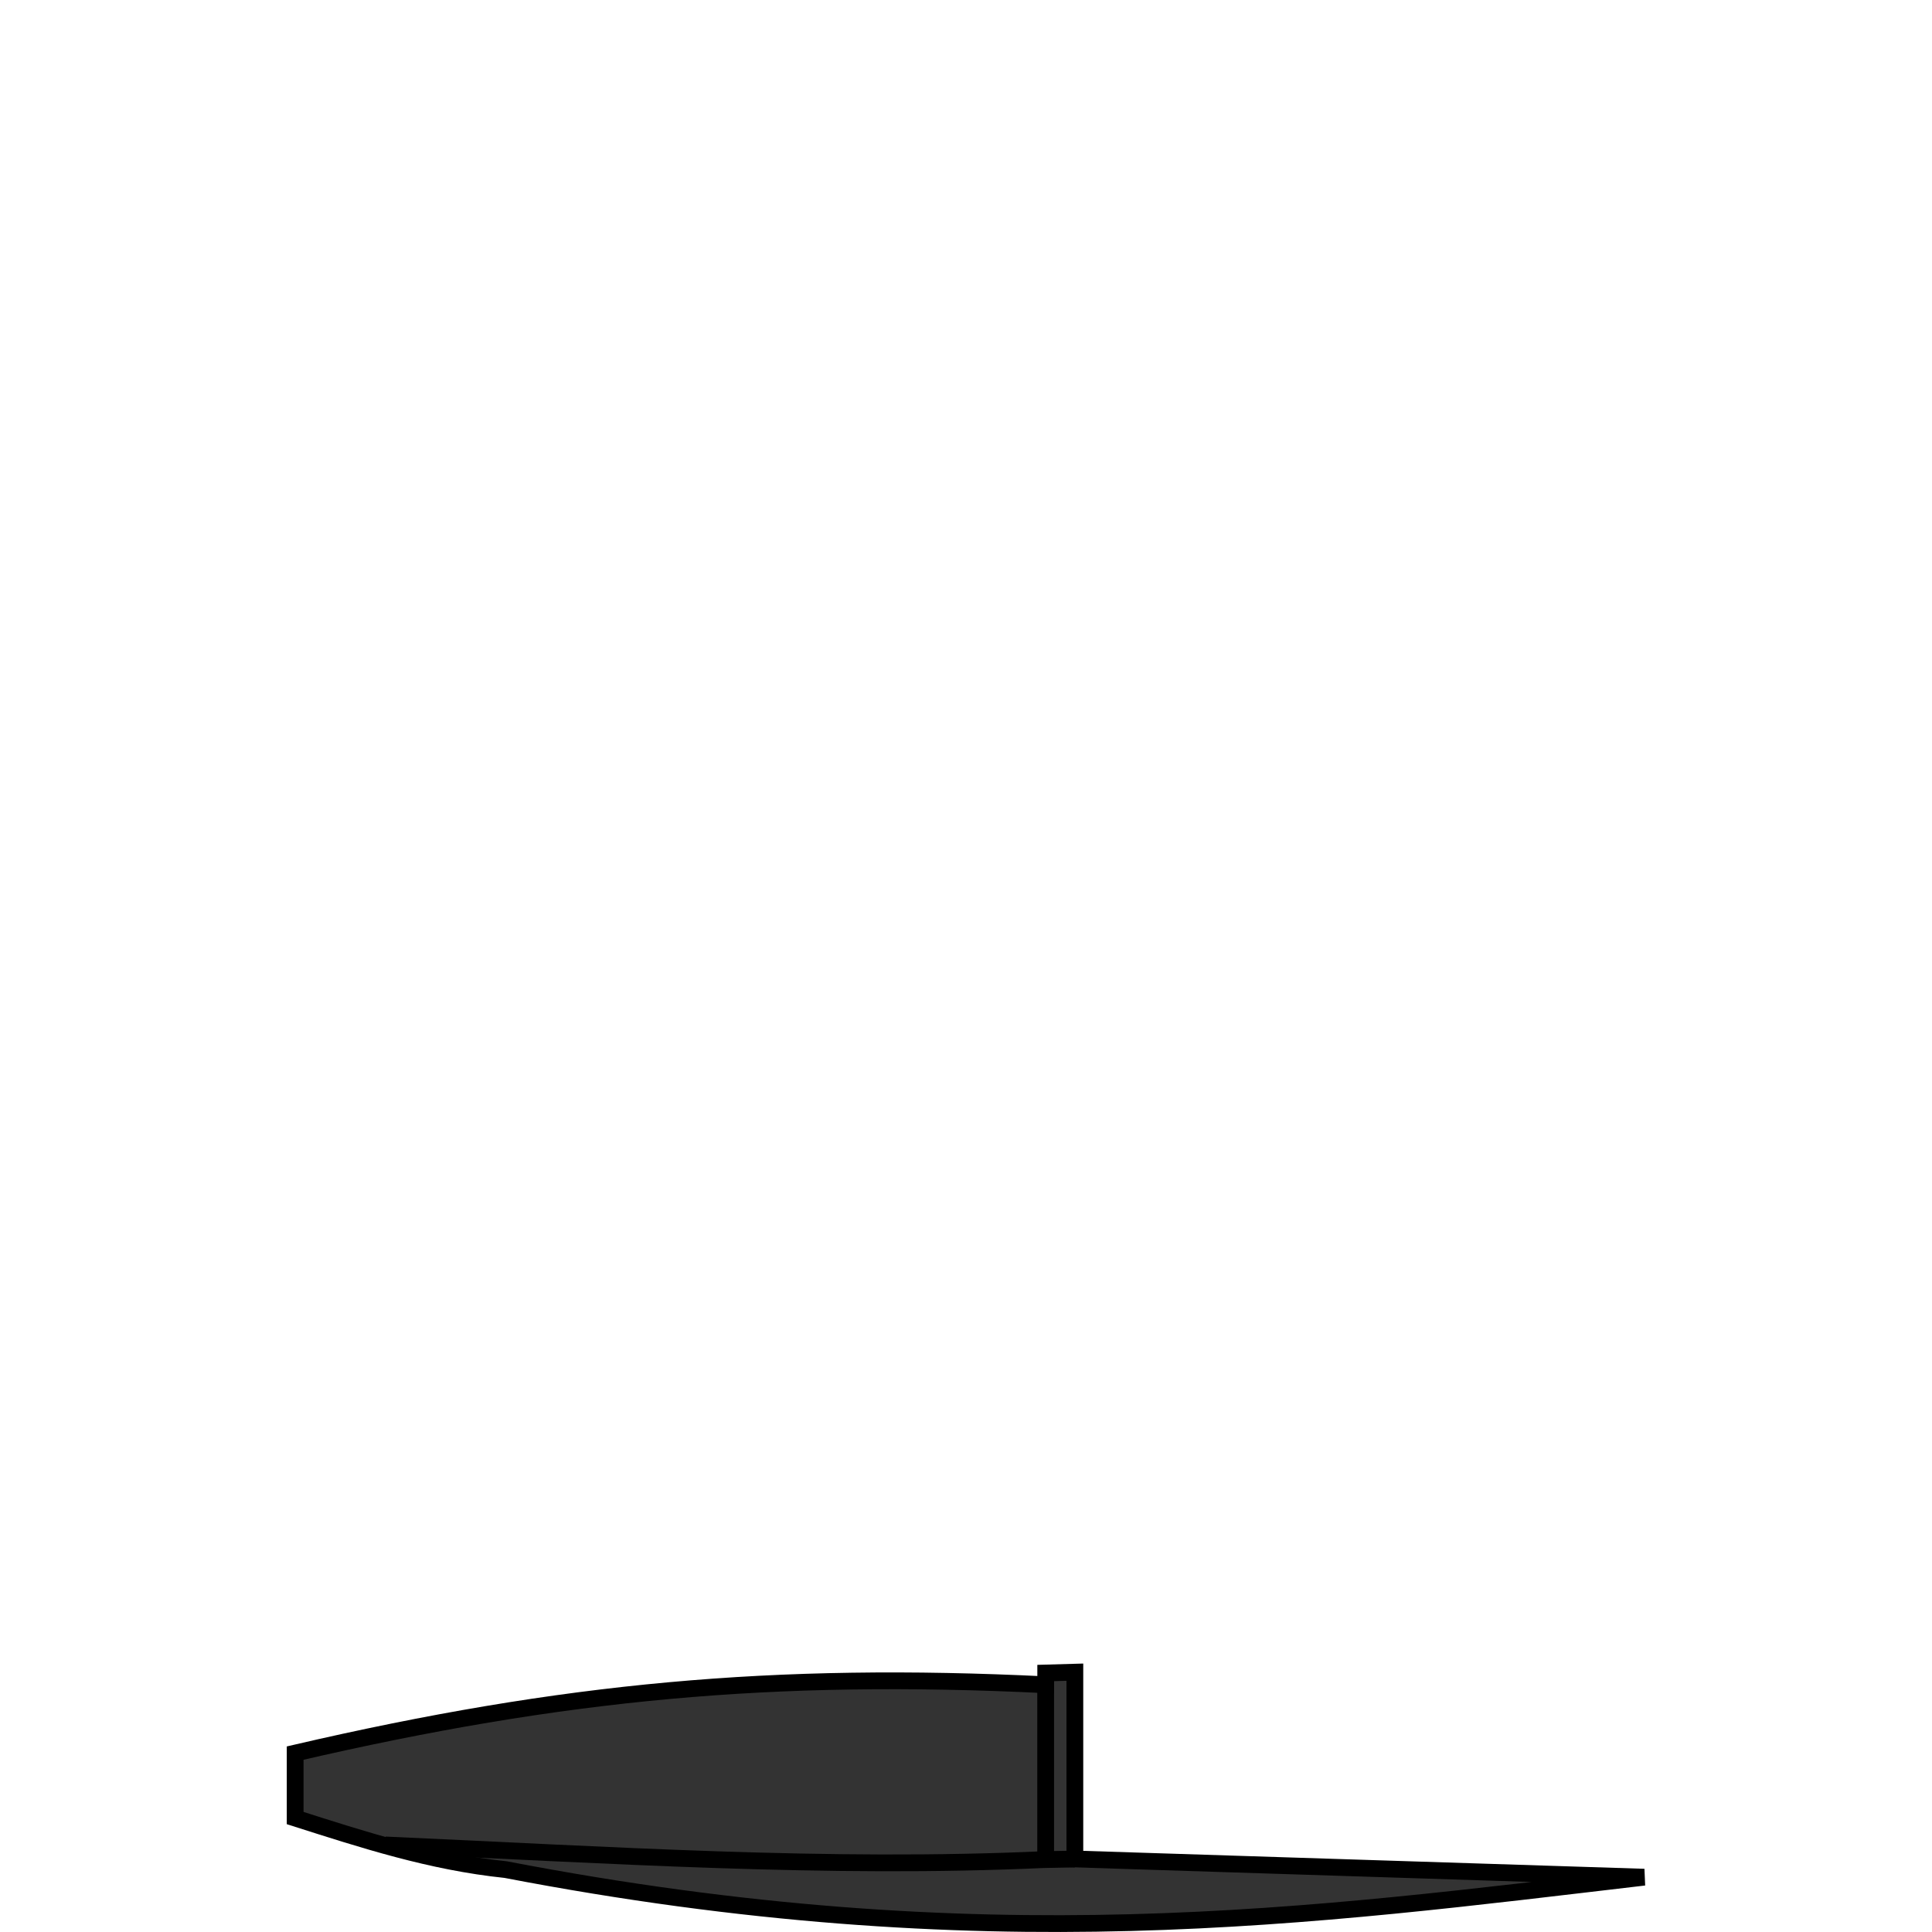 <svg viewBox="0 0 256 256" xmlns="http://www.w3.org/2000/svg">
 <g transform="matrix(4.091 0 0 4.091 -2.912 43.265)" stroke="#000" stroke-width=".543">
  <path d="m35.526 43.585v6.05l18.44 0.59c-10.778 1.262-21.31 2.744-36.874-0.245-2.433-0.253-4.623-0.97-6.82-1.67v-2.104c8.683-2.016 15.521-2.642 24.31-2.213v-0.381z" fill="#333"/>
  <path d="m34.58 43.995v5.66l0.944-0.018m-0.943 0.016c-7.061 0.325-14.237-0.155-21.39-0.472" fill="none"/>
 </g>
</svg>
